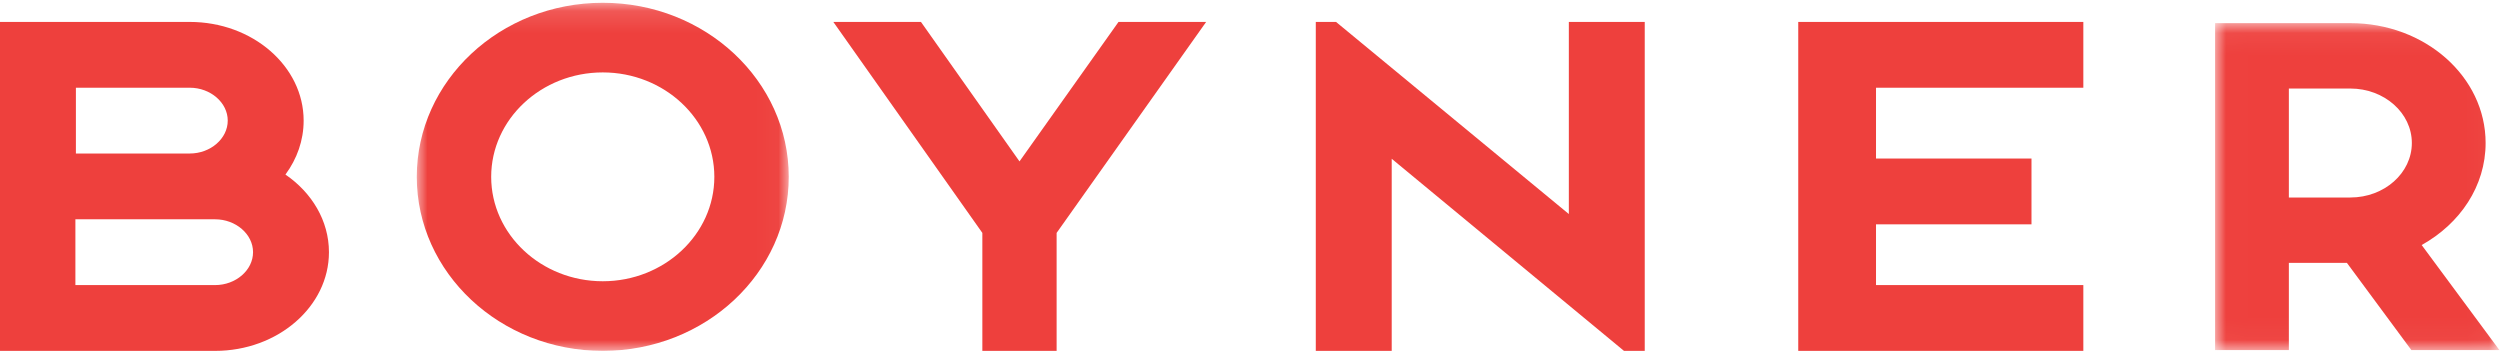 <?xml version="1.0" encoding="UTF-8"?>
<svg width="114px" height="16px" viewBox="0 0 114 16" version="1.1" xmlns="http://www.w3.org/2000/svg" xmlns:xlink="http://www.w3.org/1999/xlink">
    <!-- Generator: Sketch 48.2 (47327) - http://www.bohemiancoding.com/sketch -->
    <title>Page 1</title>
    <desc>Created with Sketch.</desc>
    <defs>
        <polygon id="path-1" points="0.005 0.127 16.967 0.127 16.967 16 0.005 16"></polygon>
        <polygon id="path-3" points="0.008 0.055 12.973 0.055 12.973 14.963 0.008 14.963"></polygon>
    </defs>
    <g id="Checkout01" stroke="none" stroke-width="1" fill="none" fill-rule="evenodd" transform="translate(-30, -27)">
        <g id="Page-1" transform="translate(30, 27)">
            <path d="M15,11.5 C15,13.98 12.669,16 9.808,16 L0,16 L0,1 L8.654,1 C11.515,1 13.846,3.02 13.846,5.5 C13.846,6.4 13.546,7.24 13.016,7.96 C14.215,8.78 15,10.06 15,11.5 Z M9.808,13 C10.754,13 11.539,12.32 11.539,11.5 C11.539,10.68 10.754,10 9.808,10 L3.438,10 L3.438,13 L9.808,13 Z M8.654,7 C9.6,7 10.385,6.32 10.385,5.5 C10.385,4.68 9.6,4 8.654,4 L3.461,4 L3.461,7 L8.654,7 Z" id="Fill-1" fill="#EE403D"></path>
            <g id="Group-5" transform="translate(19, 0)">
                <mask id="mask-2" fill="white">
                    <use xlink:href="#path-1"></use>
                </mask>
                <g id="Clip-4"></g>
                <path d="M8.486,16 C3.805,16 0.005,12.444 0.005,8.064 C0.005,3.683 3.805,0.127 8.486,0.127 C13.167,0.127 16.967,3.683 16.967,8.064 C16.967,12.444 13.167,16 8.486,16 M3.398,8.064 C3.398,10.688 5.682,12.825 8.486,12.825 C11.29,12.825 13.574,10.688 13.574,8.064 C13.574,5.439 11.29,3.302 8.486,3.302 C5.682,3.302 3.398,5.439 3.398,8.064" id="Fill-3" fill="#EE403D" mask="url(#mask-2)"></path>
            </g>
            <polygon id="Fill-6" fill="#EE403D" points="38 1 41.996 1 46.489 7.36 51.004 1 55 1 48.182 10.62 48.182 16 44.795 16 44.795 10.62"></polygon>
            <polygon id="Fill-8" fill="#EE403D" points="60 1 60.923 1 71.539 9.76 71.539 1 75 1 75 16 74.054 16 63.462 7.24 63.462 16 60 16"></polygon>
            <polygon id="Fill-10" fill="#EE403D" points="82 1 95 1 95 4 85.546 4 85.546 7.23 92.636 7.23 92.636 10.23 85.546 10.23 85.546 13 95 13 95 16 82 16"></polygon>
            <g id="Group-14" transform="translate(101, 1)">
                <mask id="mask-4" fill="white">
                    <use xlink:href="#path-3"></use>
                </mask>
                <g id="Clip-13"></g>
                <path d="M12.973,14.963 L8.958,14.963 L6.019,10.987 L3.372,10.987 L3.372,14.963 L0.008,14.963 L0.008,0.055 L6.176,0.055 C9.586,0.055 12.344,2.5 12.344,5.521 C12.344,7.489 11.178,9.198 9.428,10.173 L12.973,14.963 Z M6.176,8.006 C7.724,8.006 8.98,6.893 8.98,5.521 C8.98,4.15 7.724,3.037 6.176,3.037 L3.372,3.037 L3.372,8.006 L6.176,8.006 Z" id="Fill-12" fill="#EE403D" mask="url(#mask-4)"></path>
            </g>
        </g>
    </g>
</svg>
